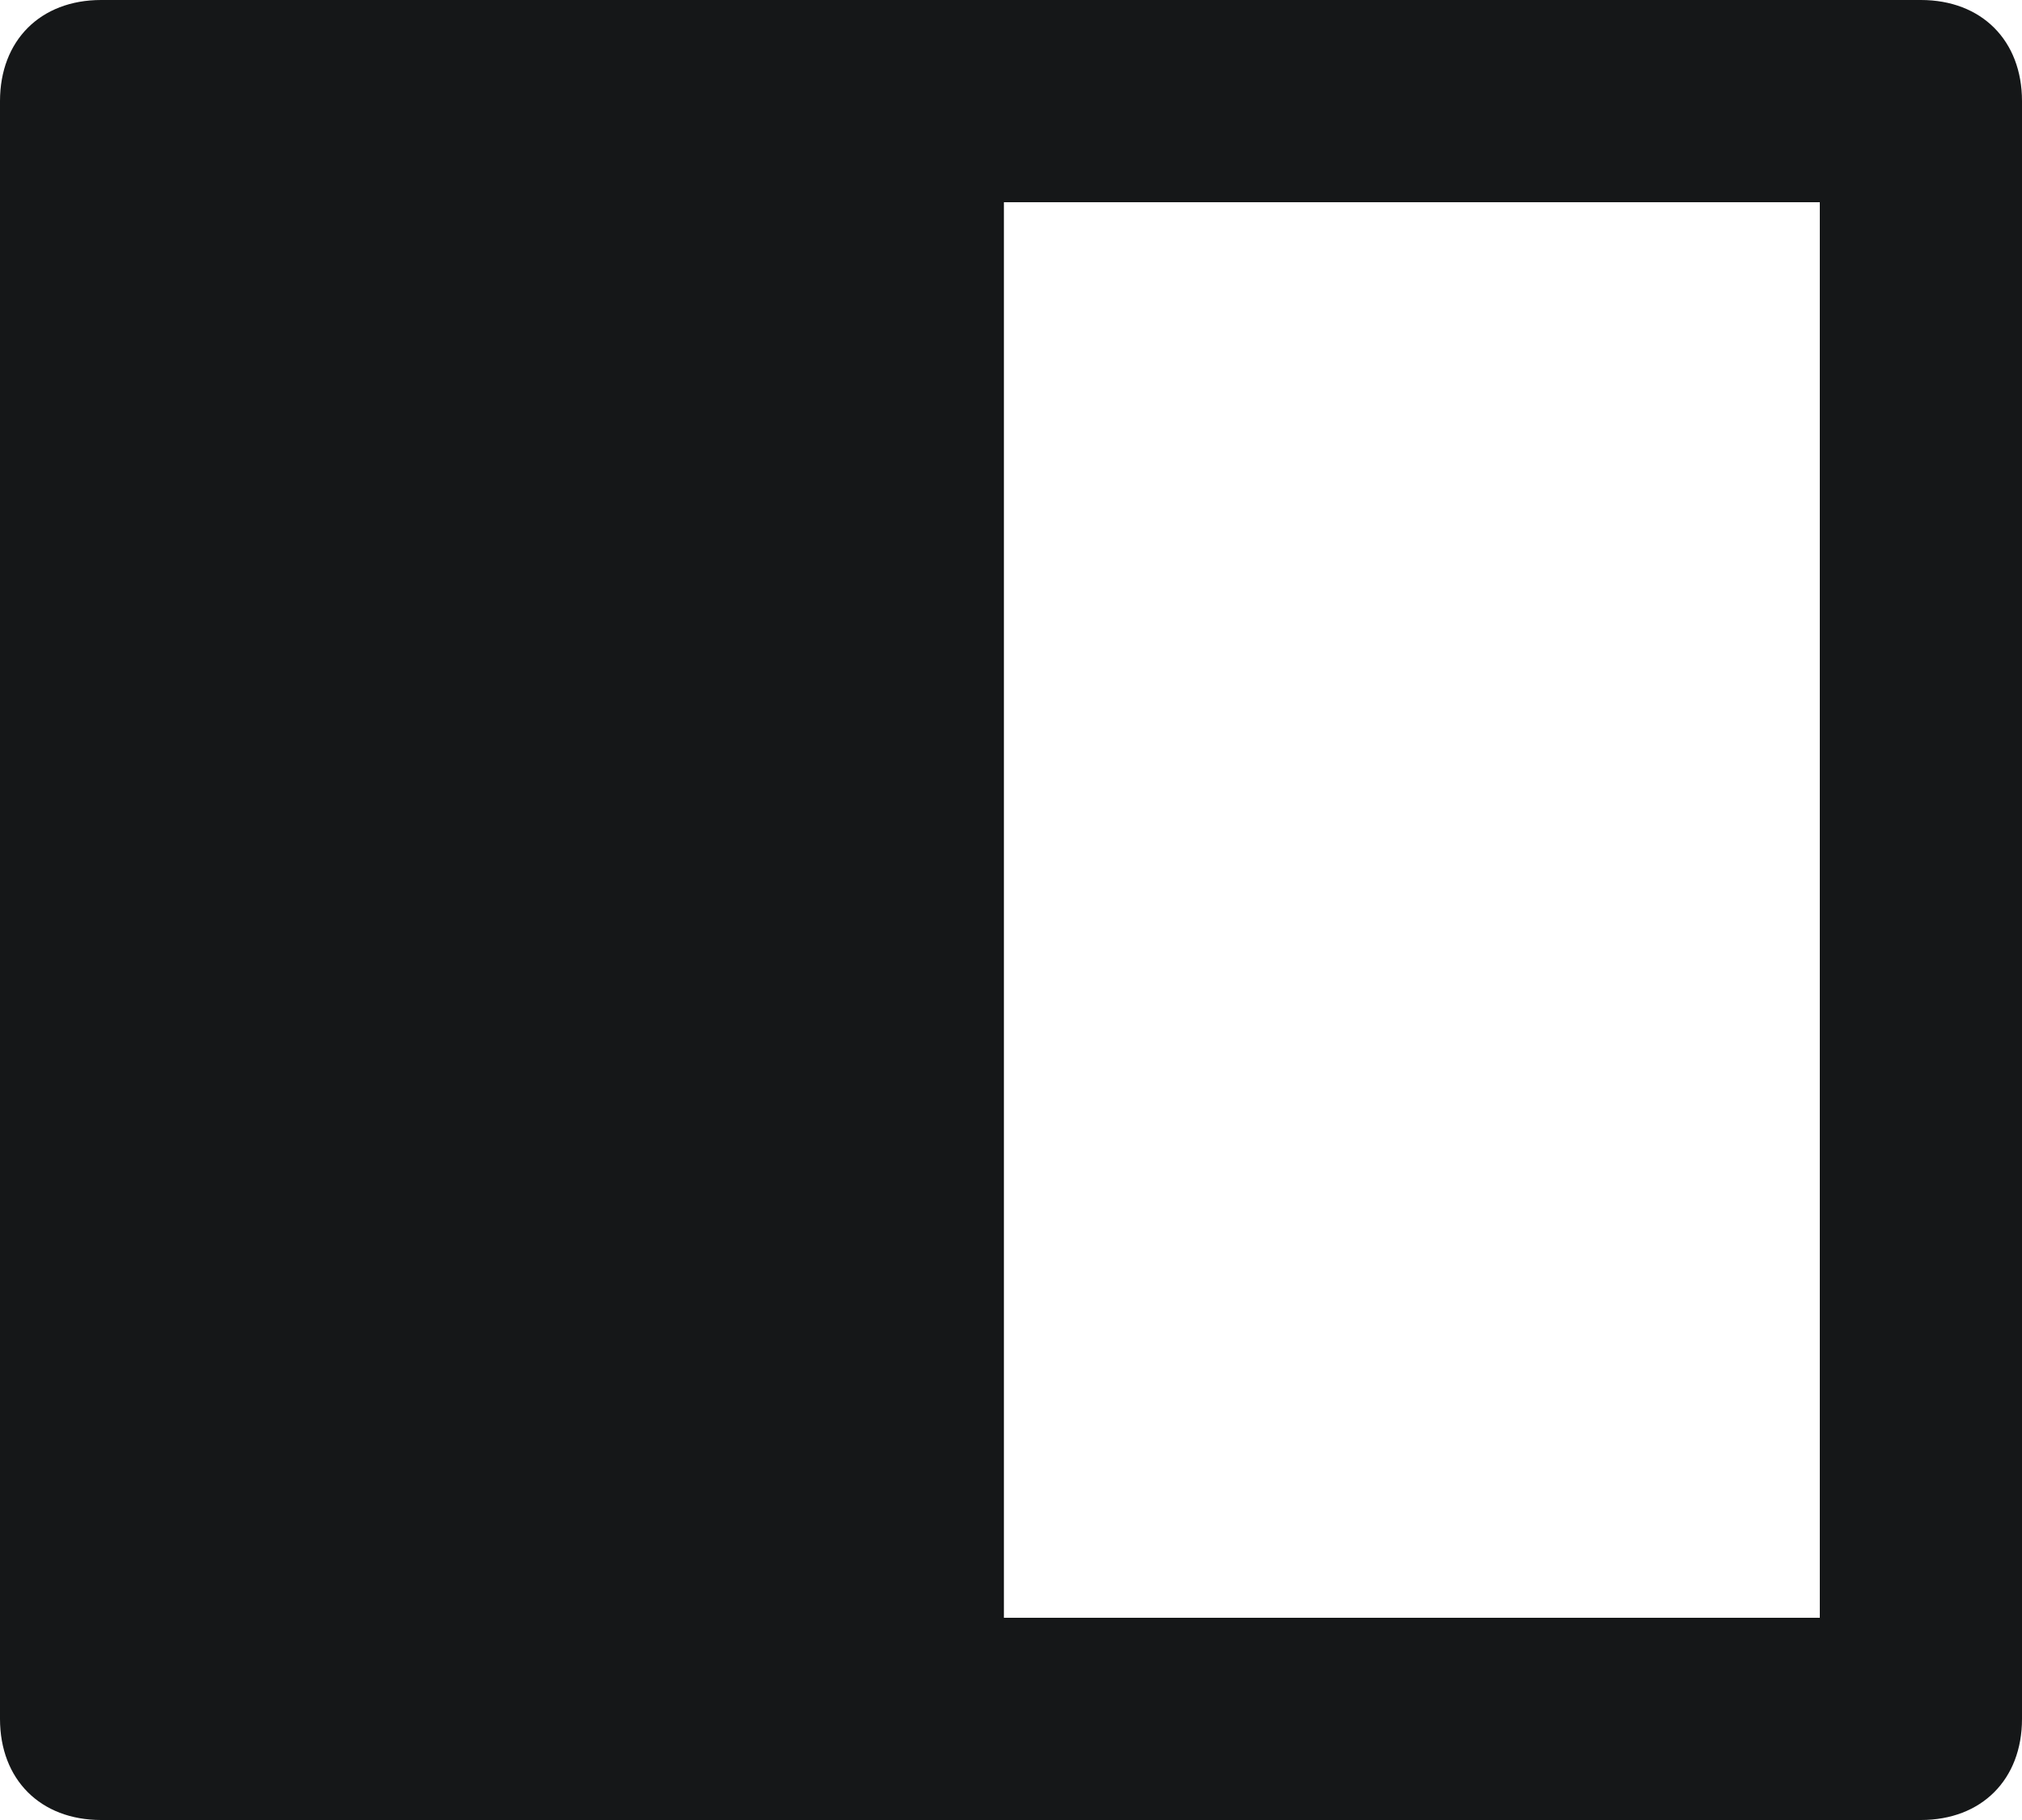 <svg width="20" height="18" viewBox="0 0 20 18" fill="none" xmlns="http://www.w3.org/2000/svg">
<path d="M1 0H19C19.6 0 20 0.4 20 1V17C20 17.6 19.6 18 19 18H1C0.4 18 0 17.6 0 17V1C0 0.4 0.4 0 1 0ZM9.93 2V16H18V2H9.93Z" fill="#151718"/>
</svg>
